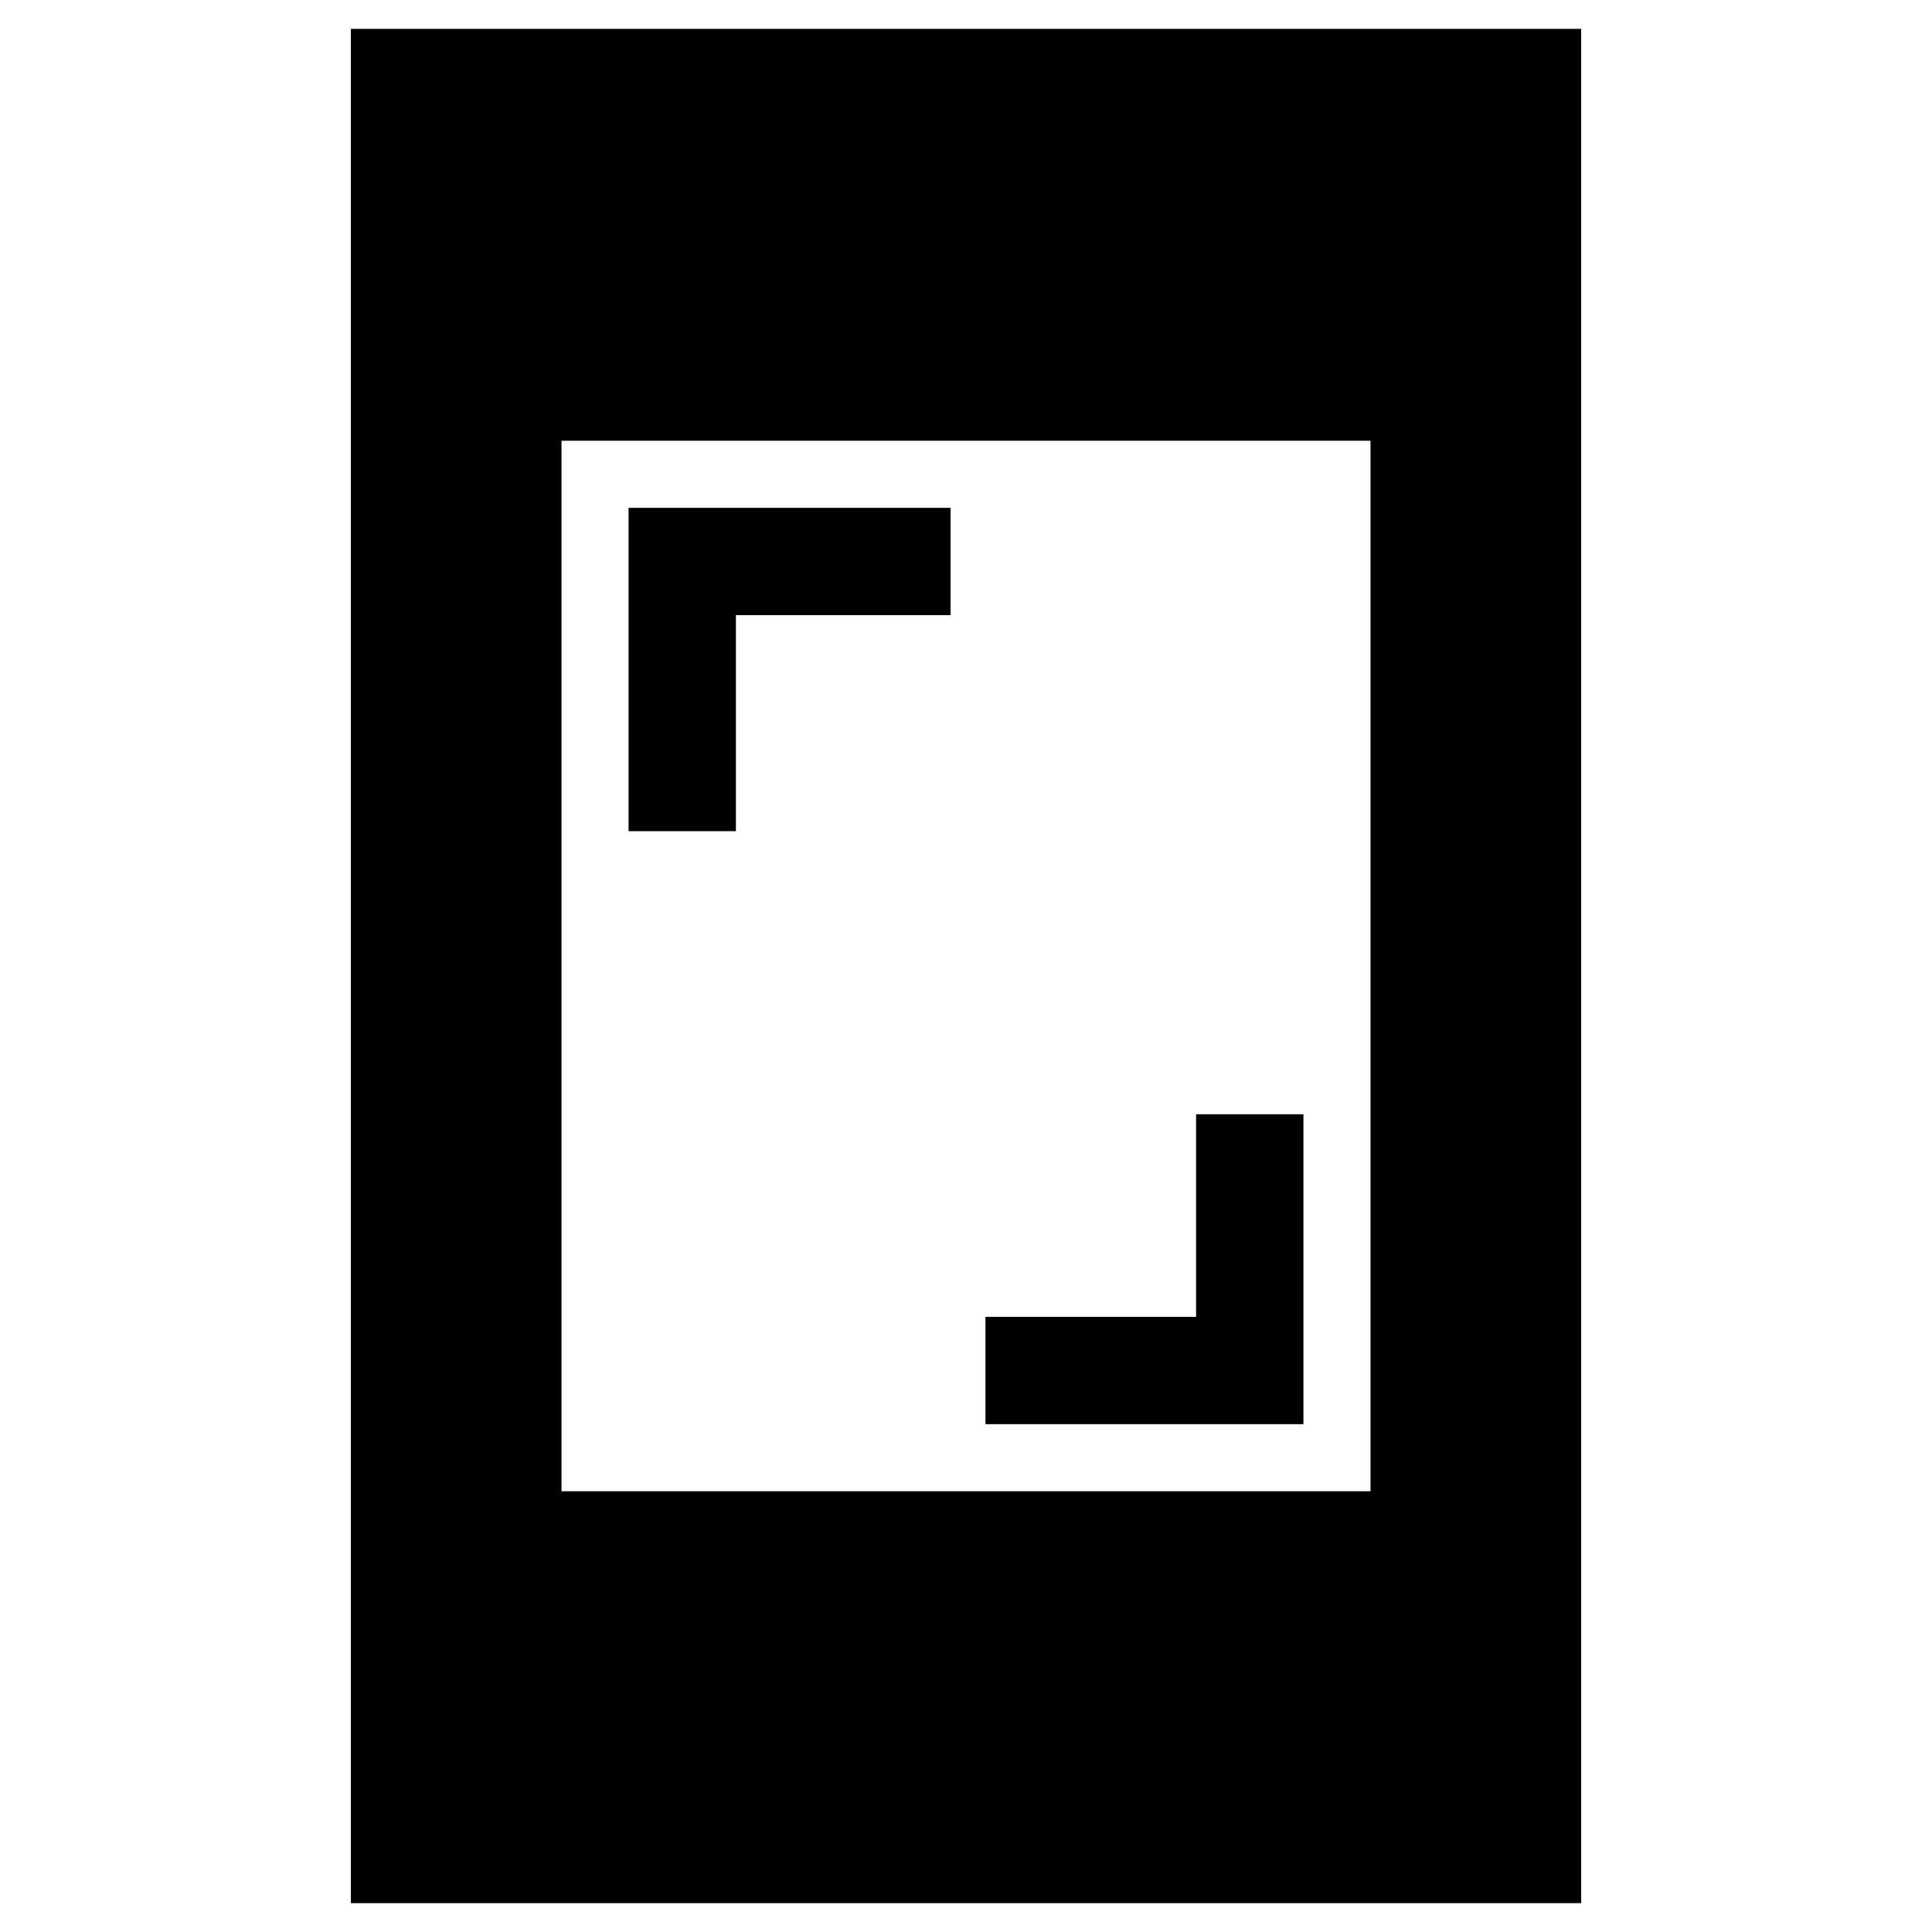 <svg xmlns="http://www.w3.org/2000/svg" height="40" viewBox="0 -960 960 960" width="40"><path d="M489.67-252.33v-53.34h104.66v-100.66h53.34v154h-158ZM312.33-547v-160.67h160v53.34H365.67V-547h-53.34Zm-138 532.67v-931.34h611.34v931.34H174.33ZM279-219h402v-522H279v522Z"/></svg>
